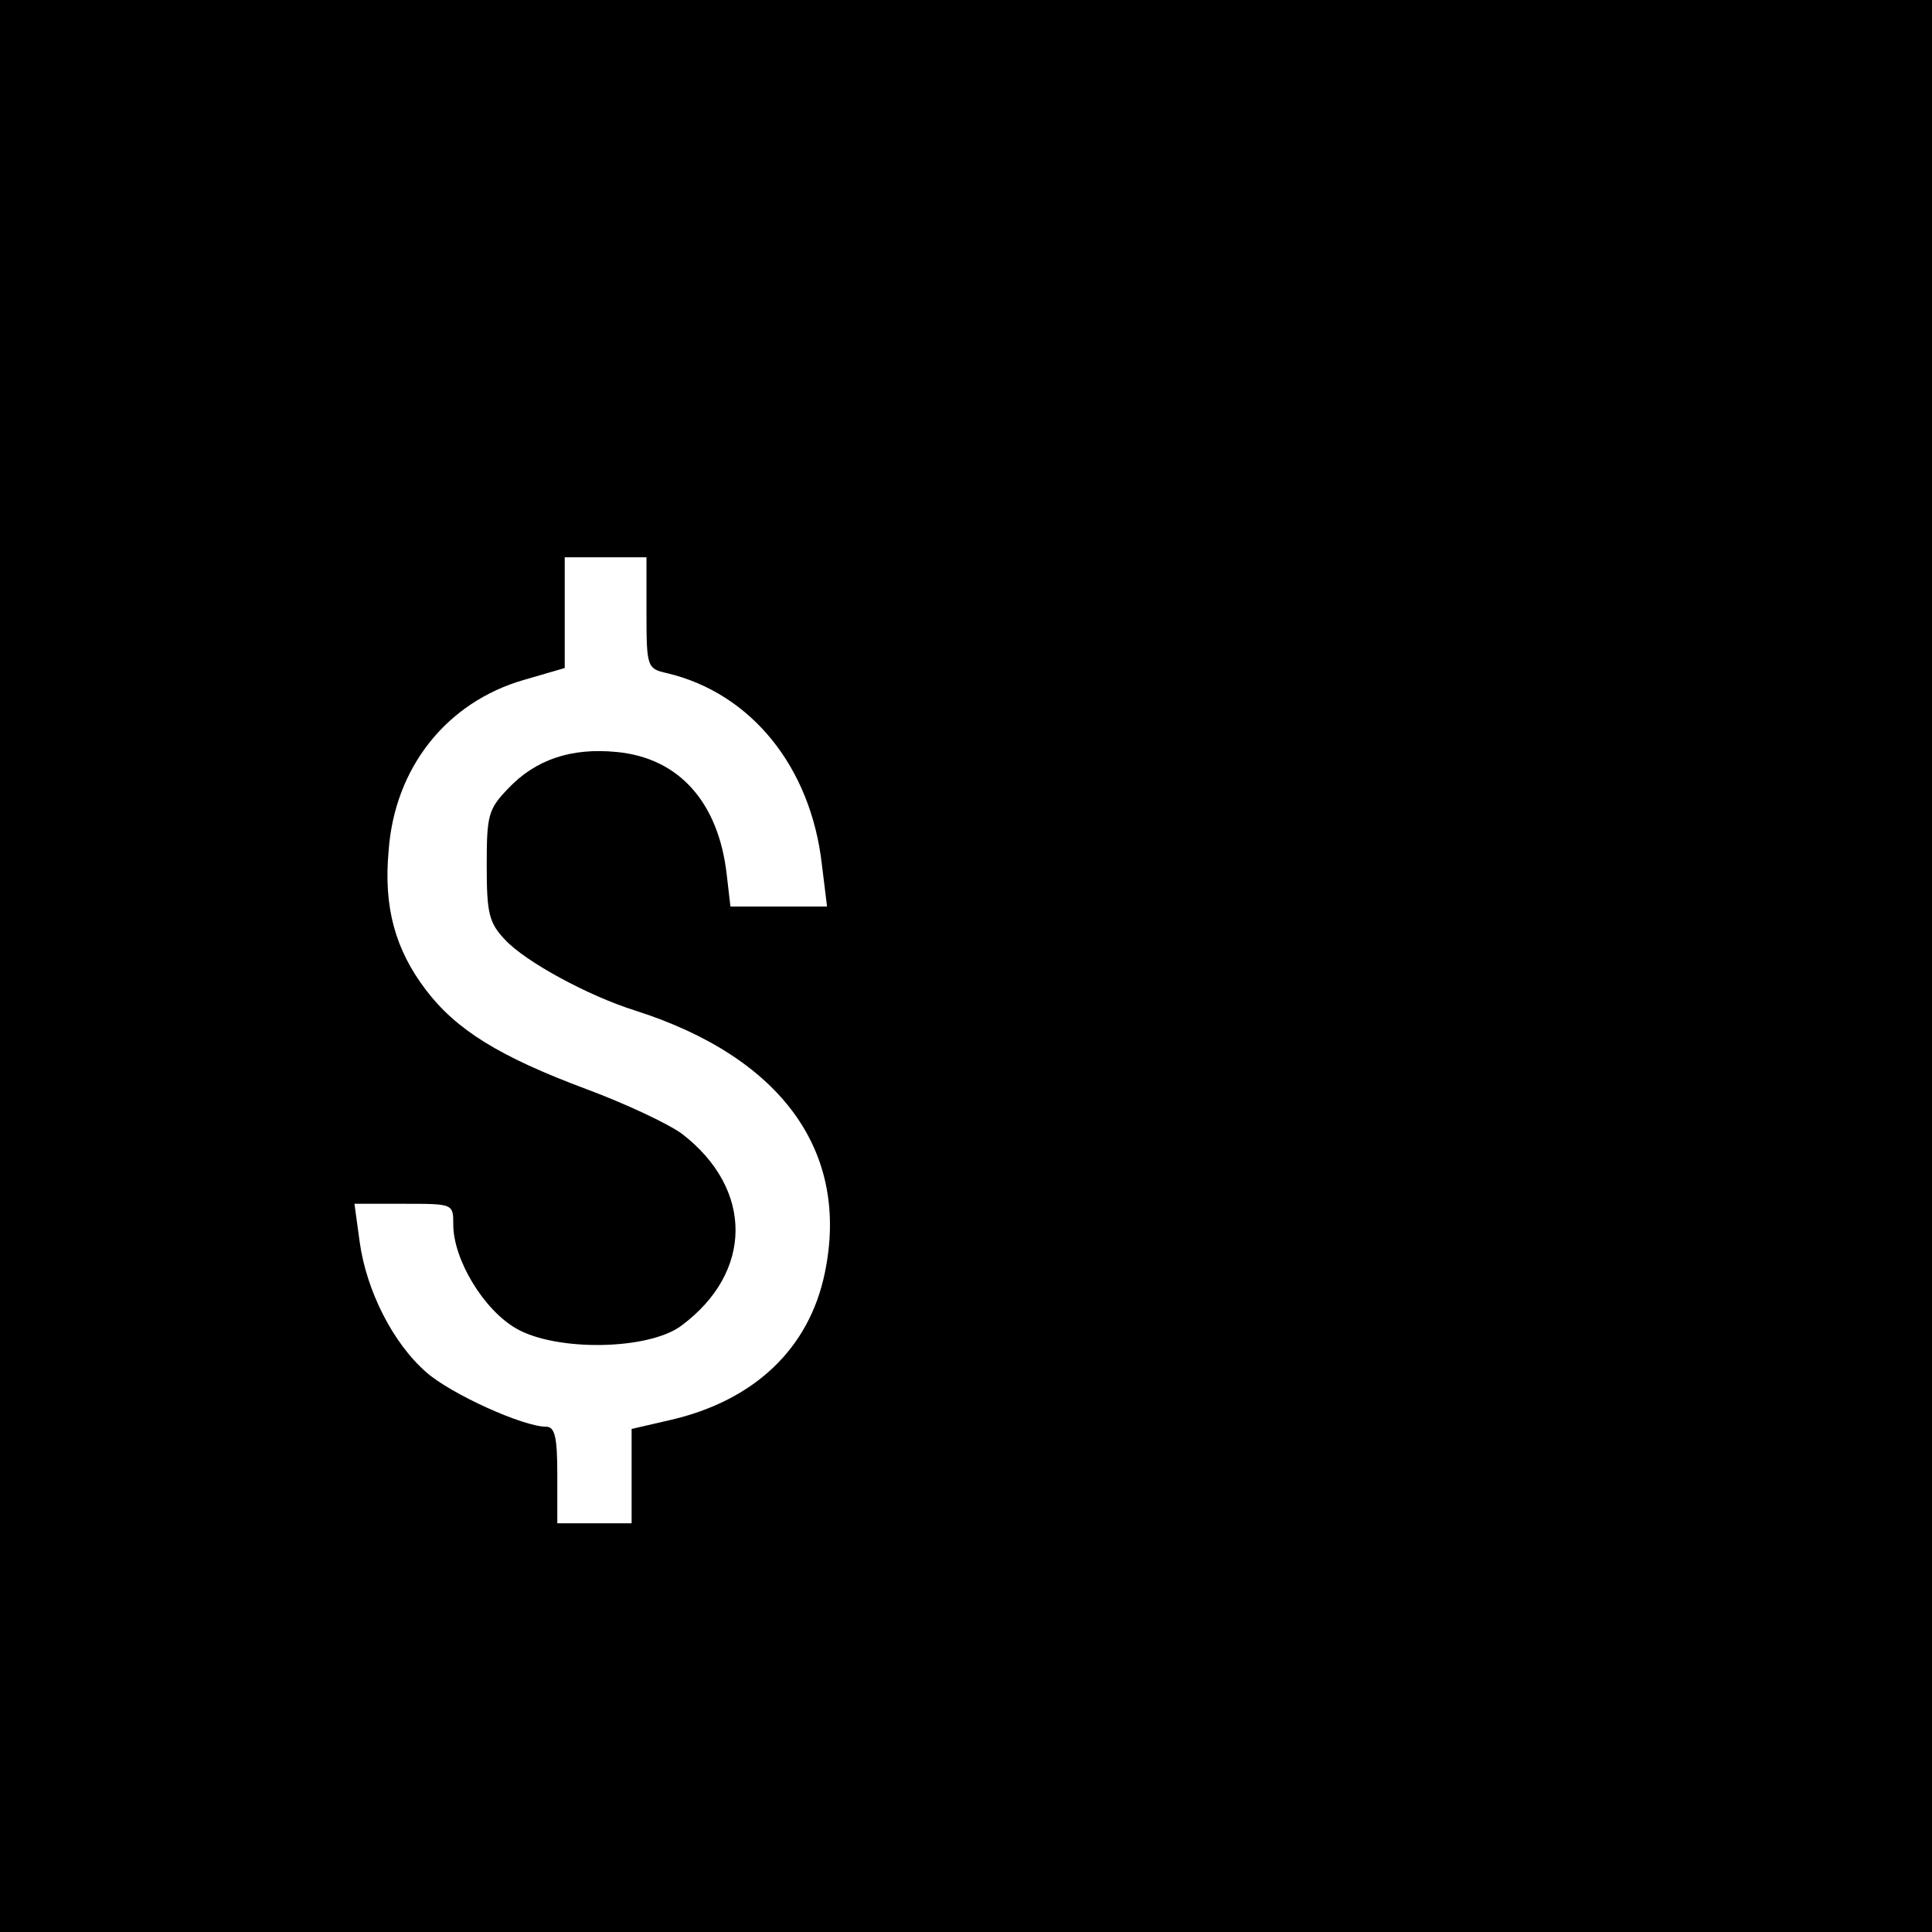 <?xml version="1.0" standalone="no"?>
<!DOCTYPE svg PUBLIC "-//W3C//DTD SVG 20010904//EN"
 "http://www.w3.org/TR/2001/REC-SVG-20010904/DTD/svg10.dtd">
<svg version="1.0" xmlns="http://www.w3.org/2000/svg"
 width="260pt" height="260pt" viewBox="0 0 260 260"
 preserveAspectRatio="xMidYMid meet">
<g transform="translate(0,260) scale(0.1,-0.1)"
fill="#000000" stroke="none">
<path d="M0 1300 l0 -1300 1300 0 1300 0 0 1300 0 1300 -1300 0 -1300 0 0
-1300z m870 475 c0 -73 1 -75 28 -81 113 -27 193 -126 208 -257 l7 -57 -65 0
-65 0 -5 43 c-11 97 -64 157 -148 165 -61 6 -109 -10 -146 -49 -27 -28 -29
-36 -29 -104 0 -64 3 -77 25 -100 27 -29 111 -75 175 -95 197 -63 289 -190
255 -353 -21 -102 -95 -172 -208 -198 l-52 -12 0 -64 0 -63 -50 0 -50 0 0 65
c0 50 -3 65 -15 65 -31 0 -128 44 -161 73 -45 39 -81 110 -90 176 l-7 51 67 0
c66 0 66 0 66 -28 0 -47 41 -115 85 -140 54 -31 178 -29 222 4 97 72 97 184 1
258 -19 14 -77 41 -128 60 -118 44 -176 80 -217 134 -41 54 -57 111 -50 187 8
112 78 200 182 230 l55 16 0 75 0 74 55 0 55 0 0 -75z"/>
</g>
</svg>
